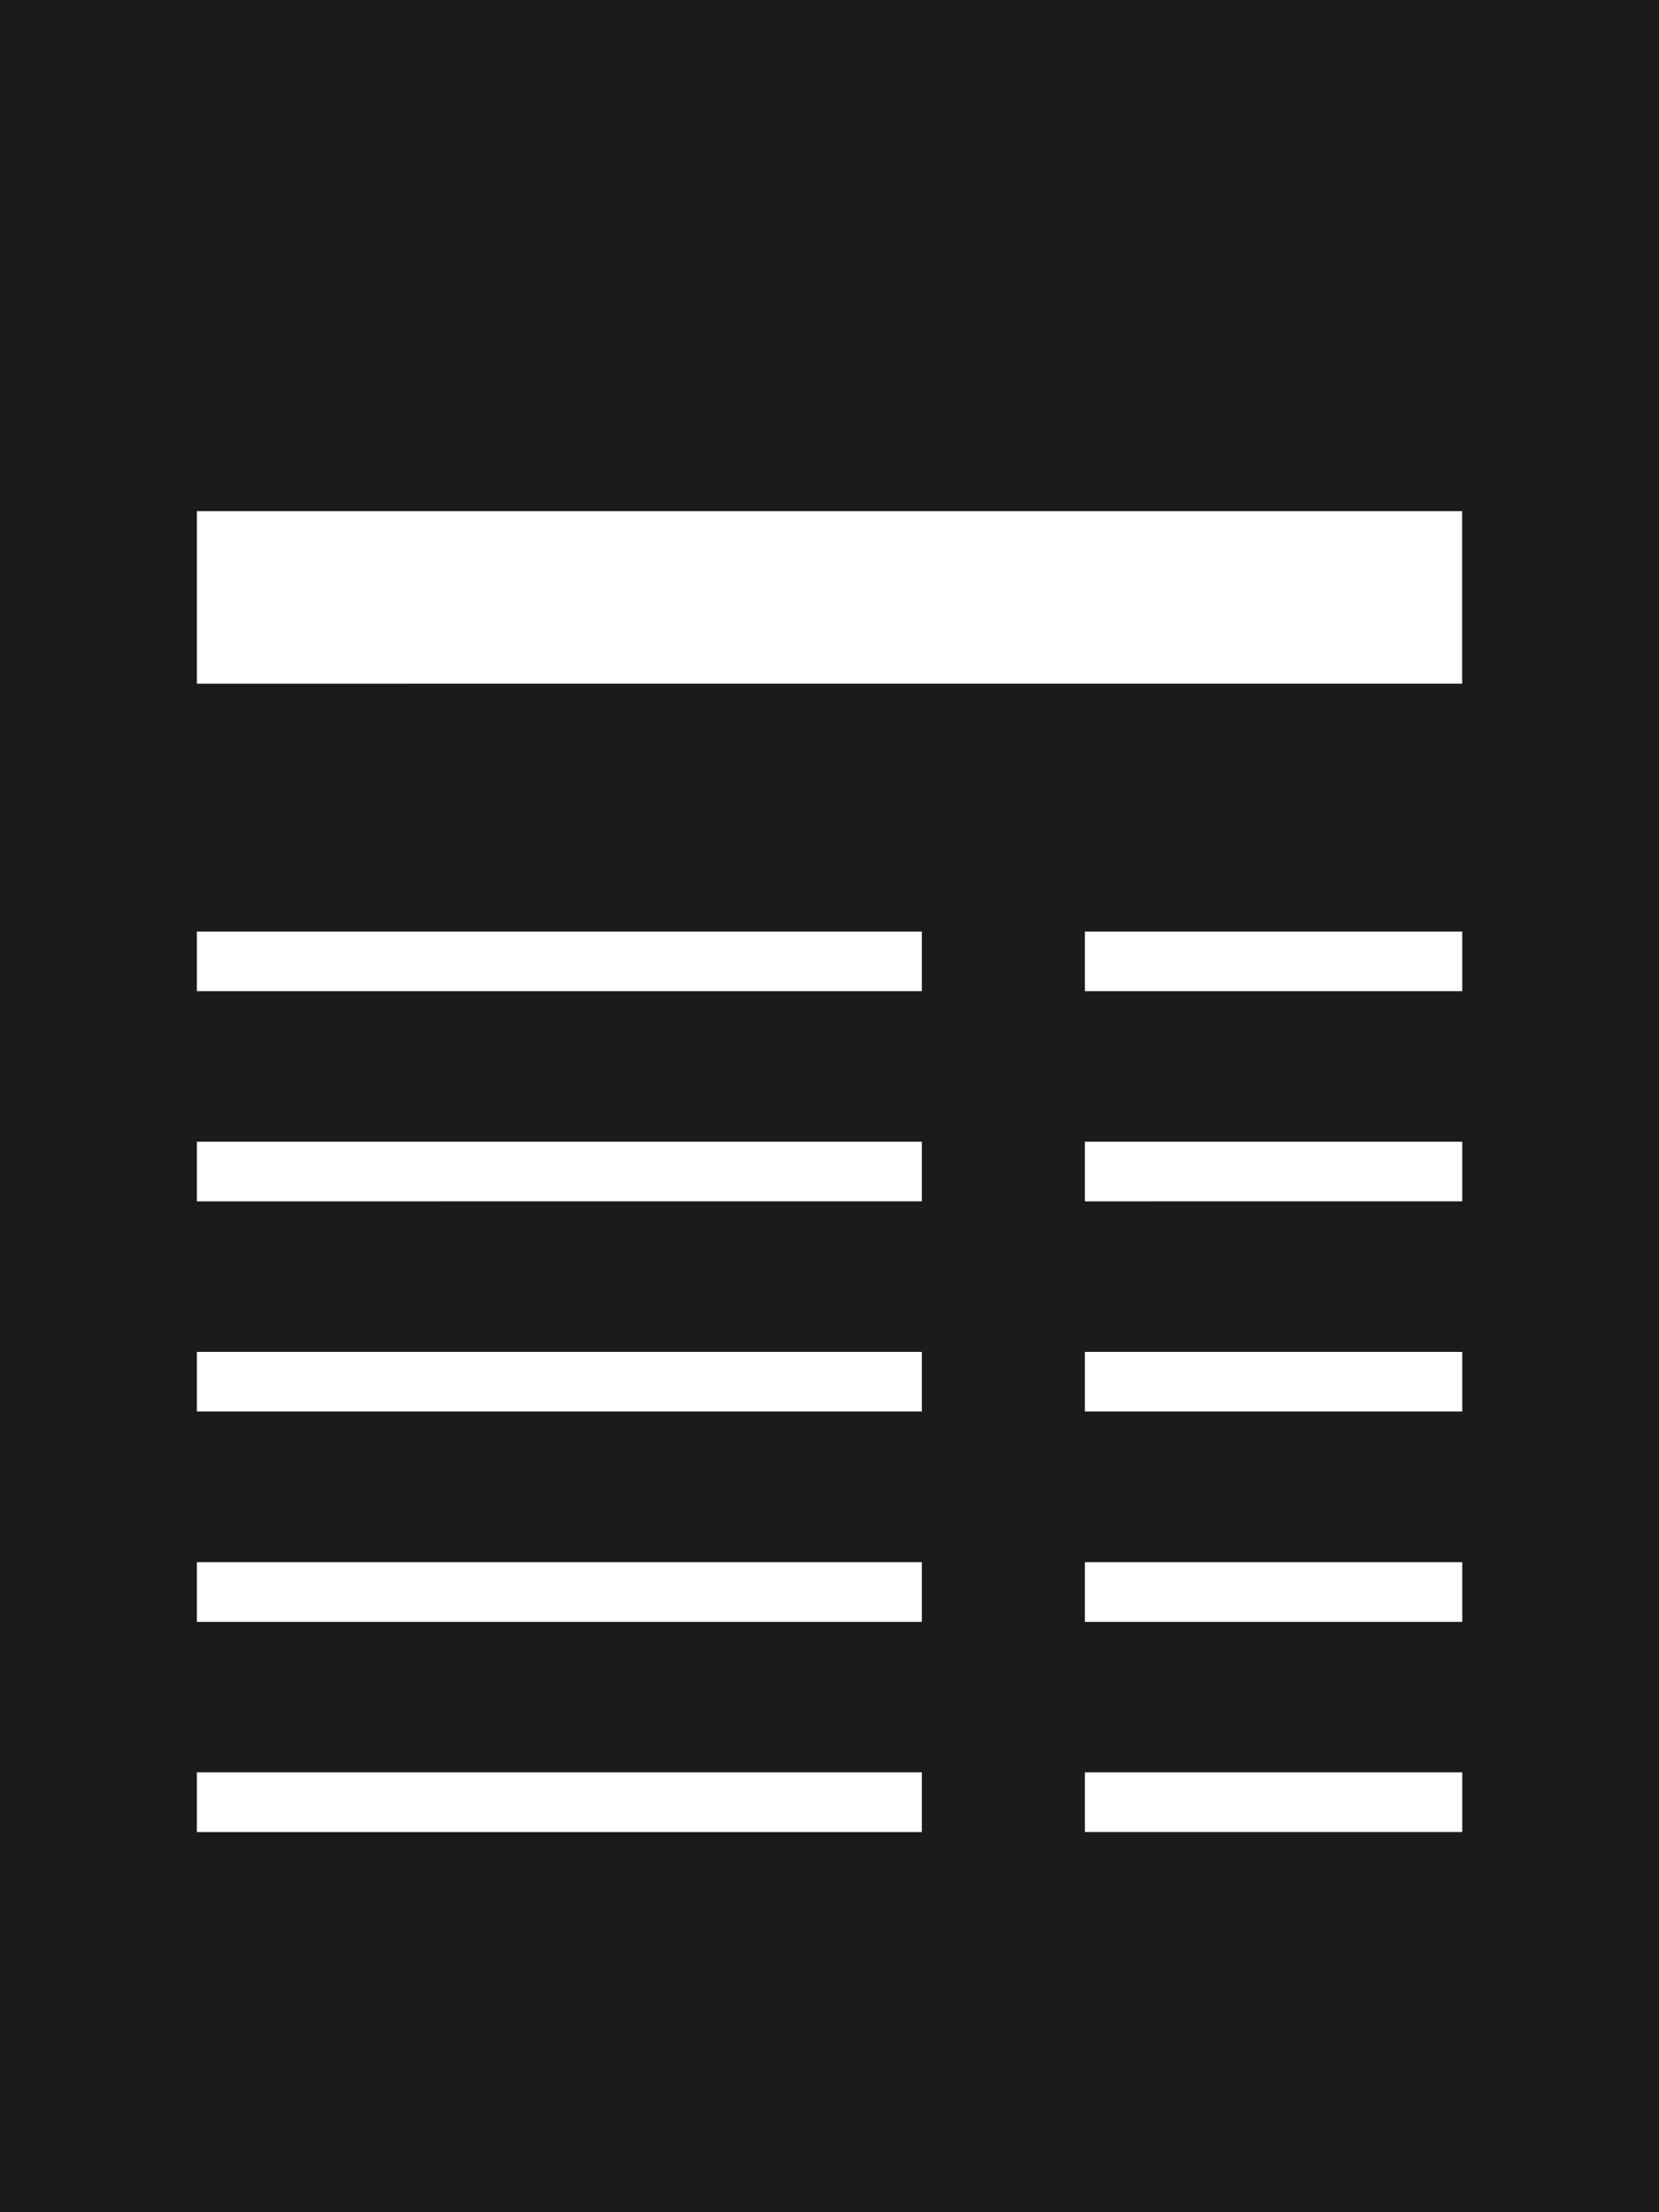 <svg width="15" height="20" viewBox="0 0 15 20" xmlns="http://www.w3.org/2000/svg"><path d="M0 20h15V0H0v20zm8.335-3.437H1.78v-.54h6.555v.54zm0-1.9H1.78v-.54h6.555v.54zm0-1.902H1.78v-.539h6.555v.539zm0-1.9H1.78v-.539h6.555v.54zm0-1.9H1.78v-.539h6.555v.54zm4.886 7.602H9.809v-.54h3.412v.54zm0-1.9H9.809v-.54h3.412v.54zm0-1.902H9.809v-.539h3.412v.539zm0-1.9H9.809v-.539h3.412v.54zm0-1.9H9.809v-.539h3.412v.54zm0-2.78H1.78v-1.56h11.44v1.56z" fill="#1B1B1B"/></svg>